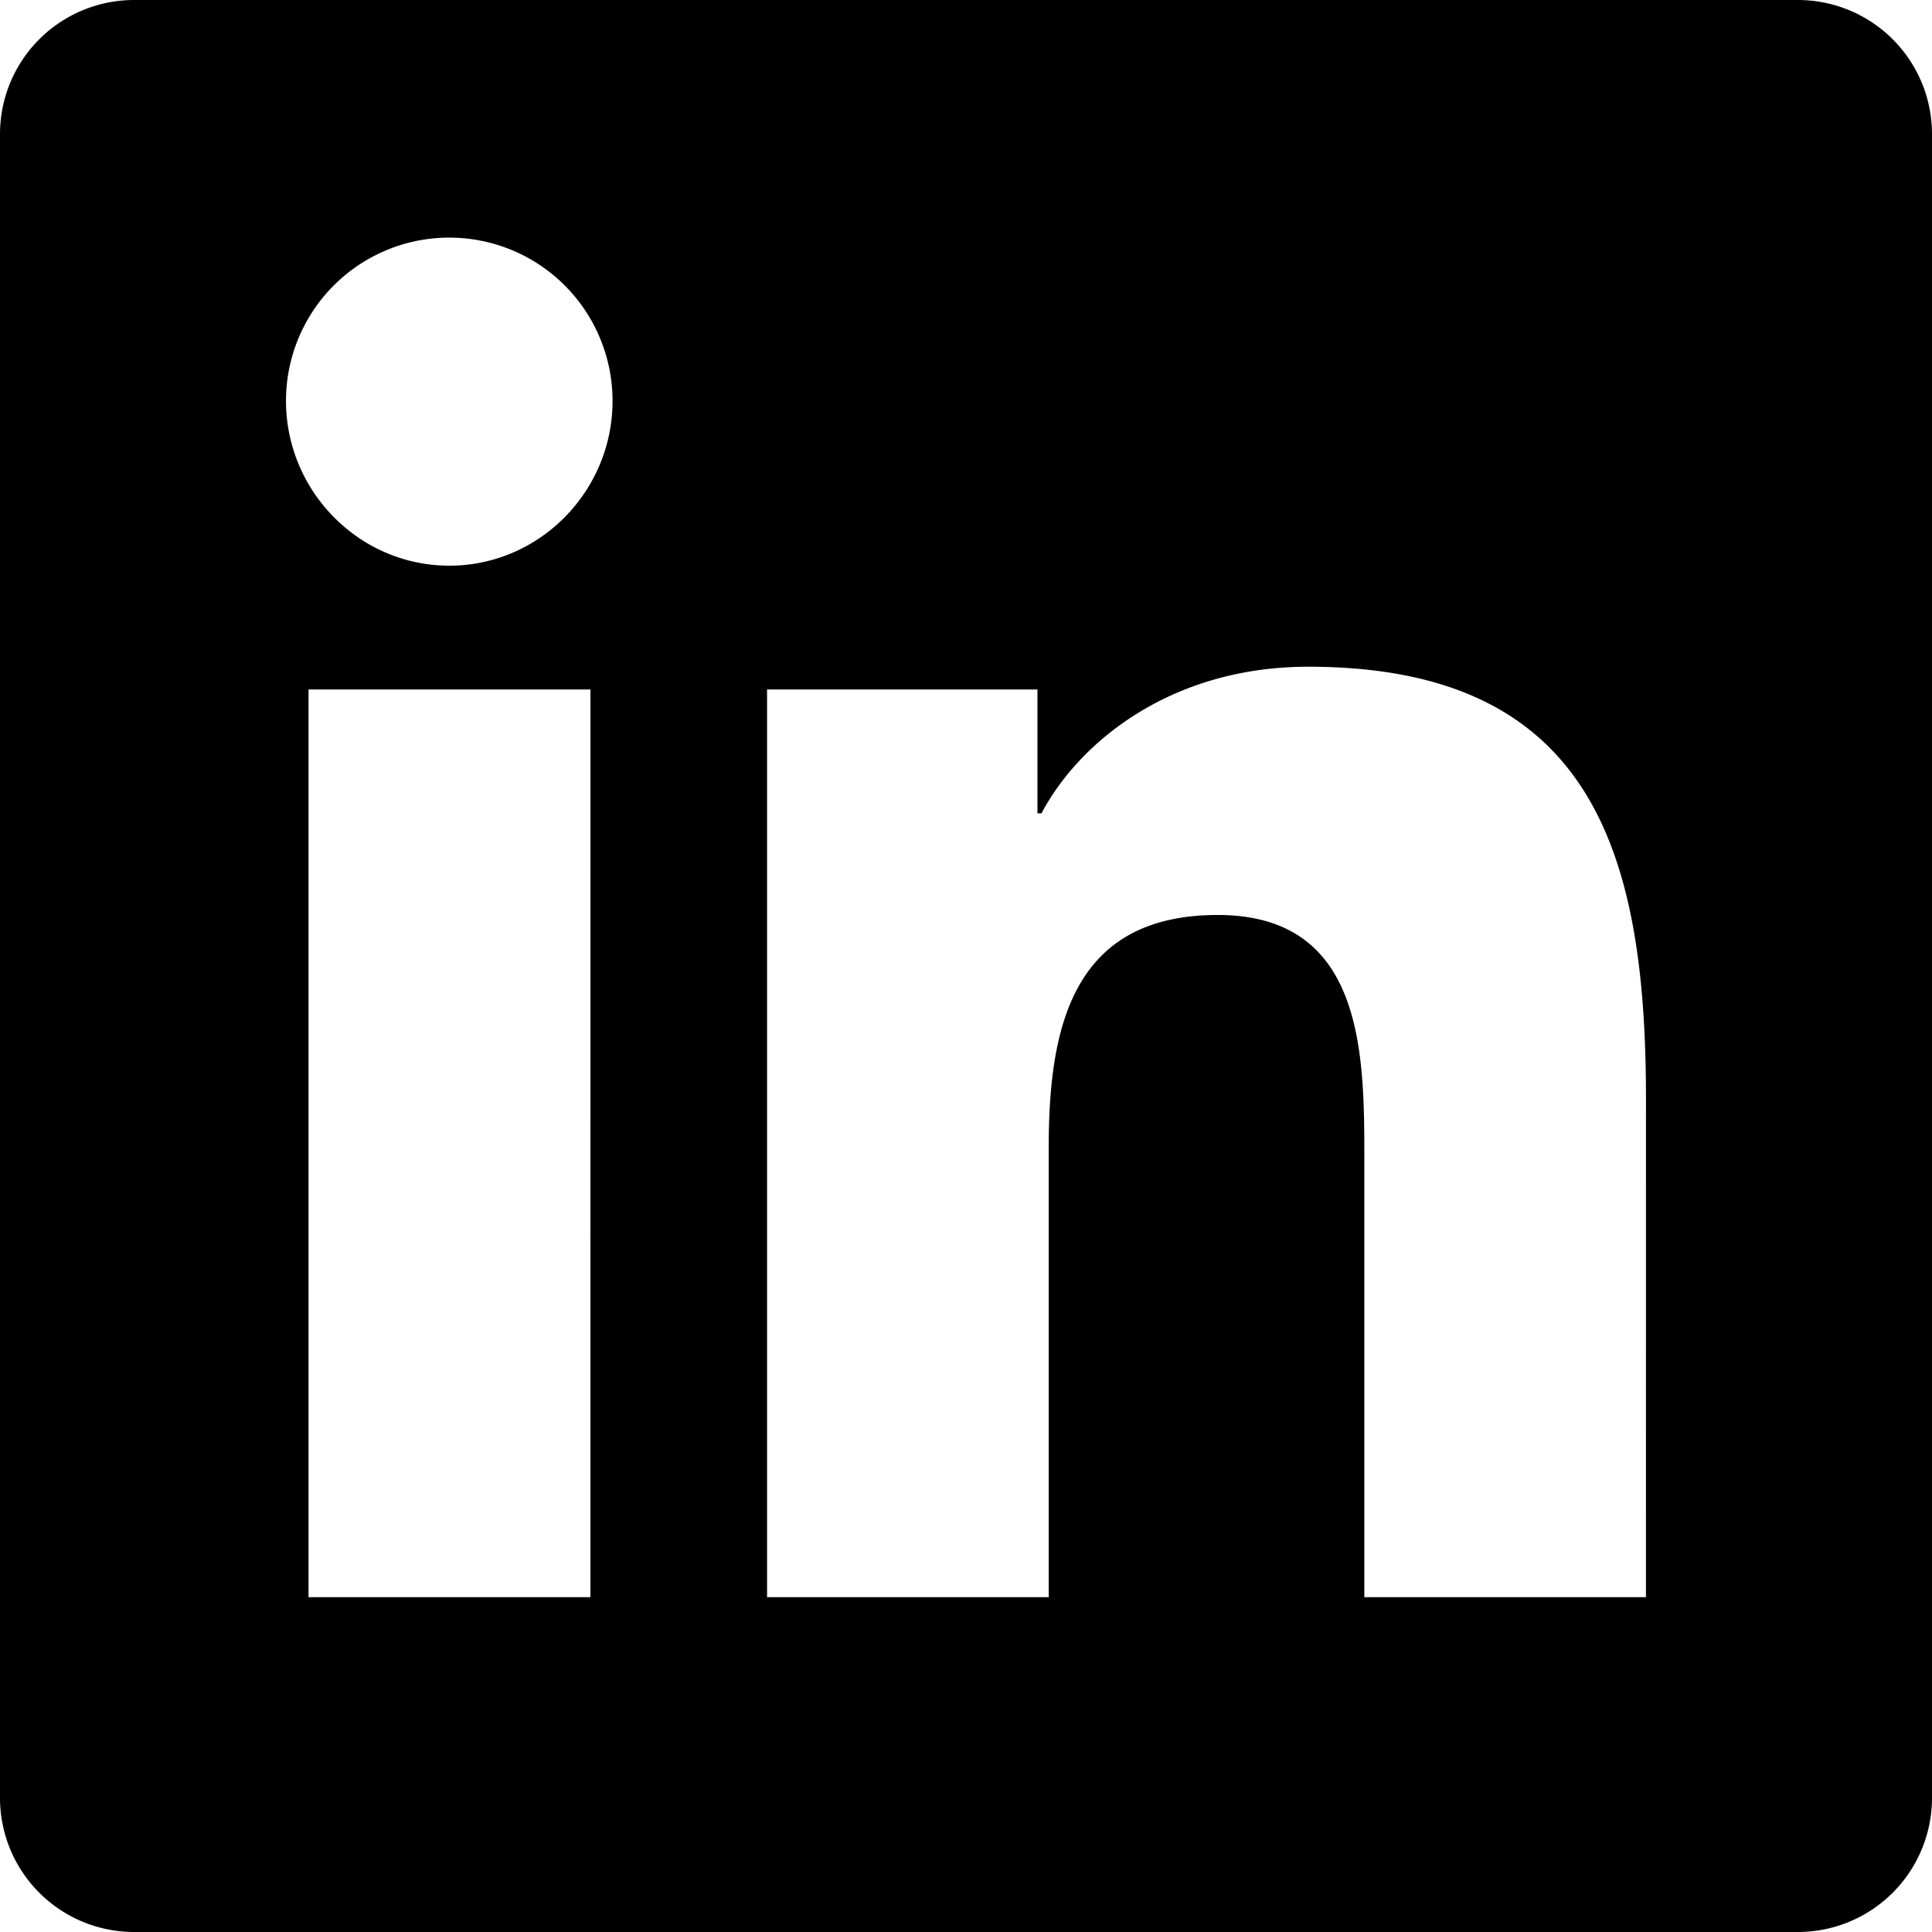 <svg xmlns="http://www.w3.org/2000/svg" viewBox="0 0 512 512"><title>linkedin</title><g id="Layer_2" data-name="Layer 2"><g id="Layer_1-2" data-name="Layer 1"><path d="M476.46,0H35.54A35.54,35.54,0,0,0,0,35.54V476.46A35.54,35.54,0,0,0,35.54,512H476.46A35.54,35.54,0,0,0,512,476.46V35.54A35.54,35.54,0,0,0,476.46,0Zm-320,423.27H81.76V182.72h74.72Zm-37.4-273.36c-23.89,0-43.27-19.78-43.27-43.67a43.27,43.27,0,0,1,86.54,0C162.35,130.13,143,149.91,119.08,149.91ZM436.19,423.27H361.56V306.17c0-27.9-.57-63.69-38.85-63.69-38.84,0-44.79,30.32-44.79,61.68V423.27H203.28V182.72h71.66v32.82H276c10-18.9,34.34-38.85,70.69-38.85,75.6,0,89.51,49.78,89.51,114.45Z"/></g></g></svg>